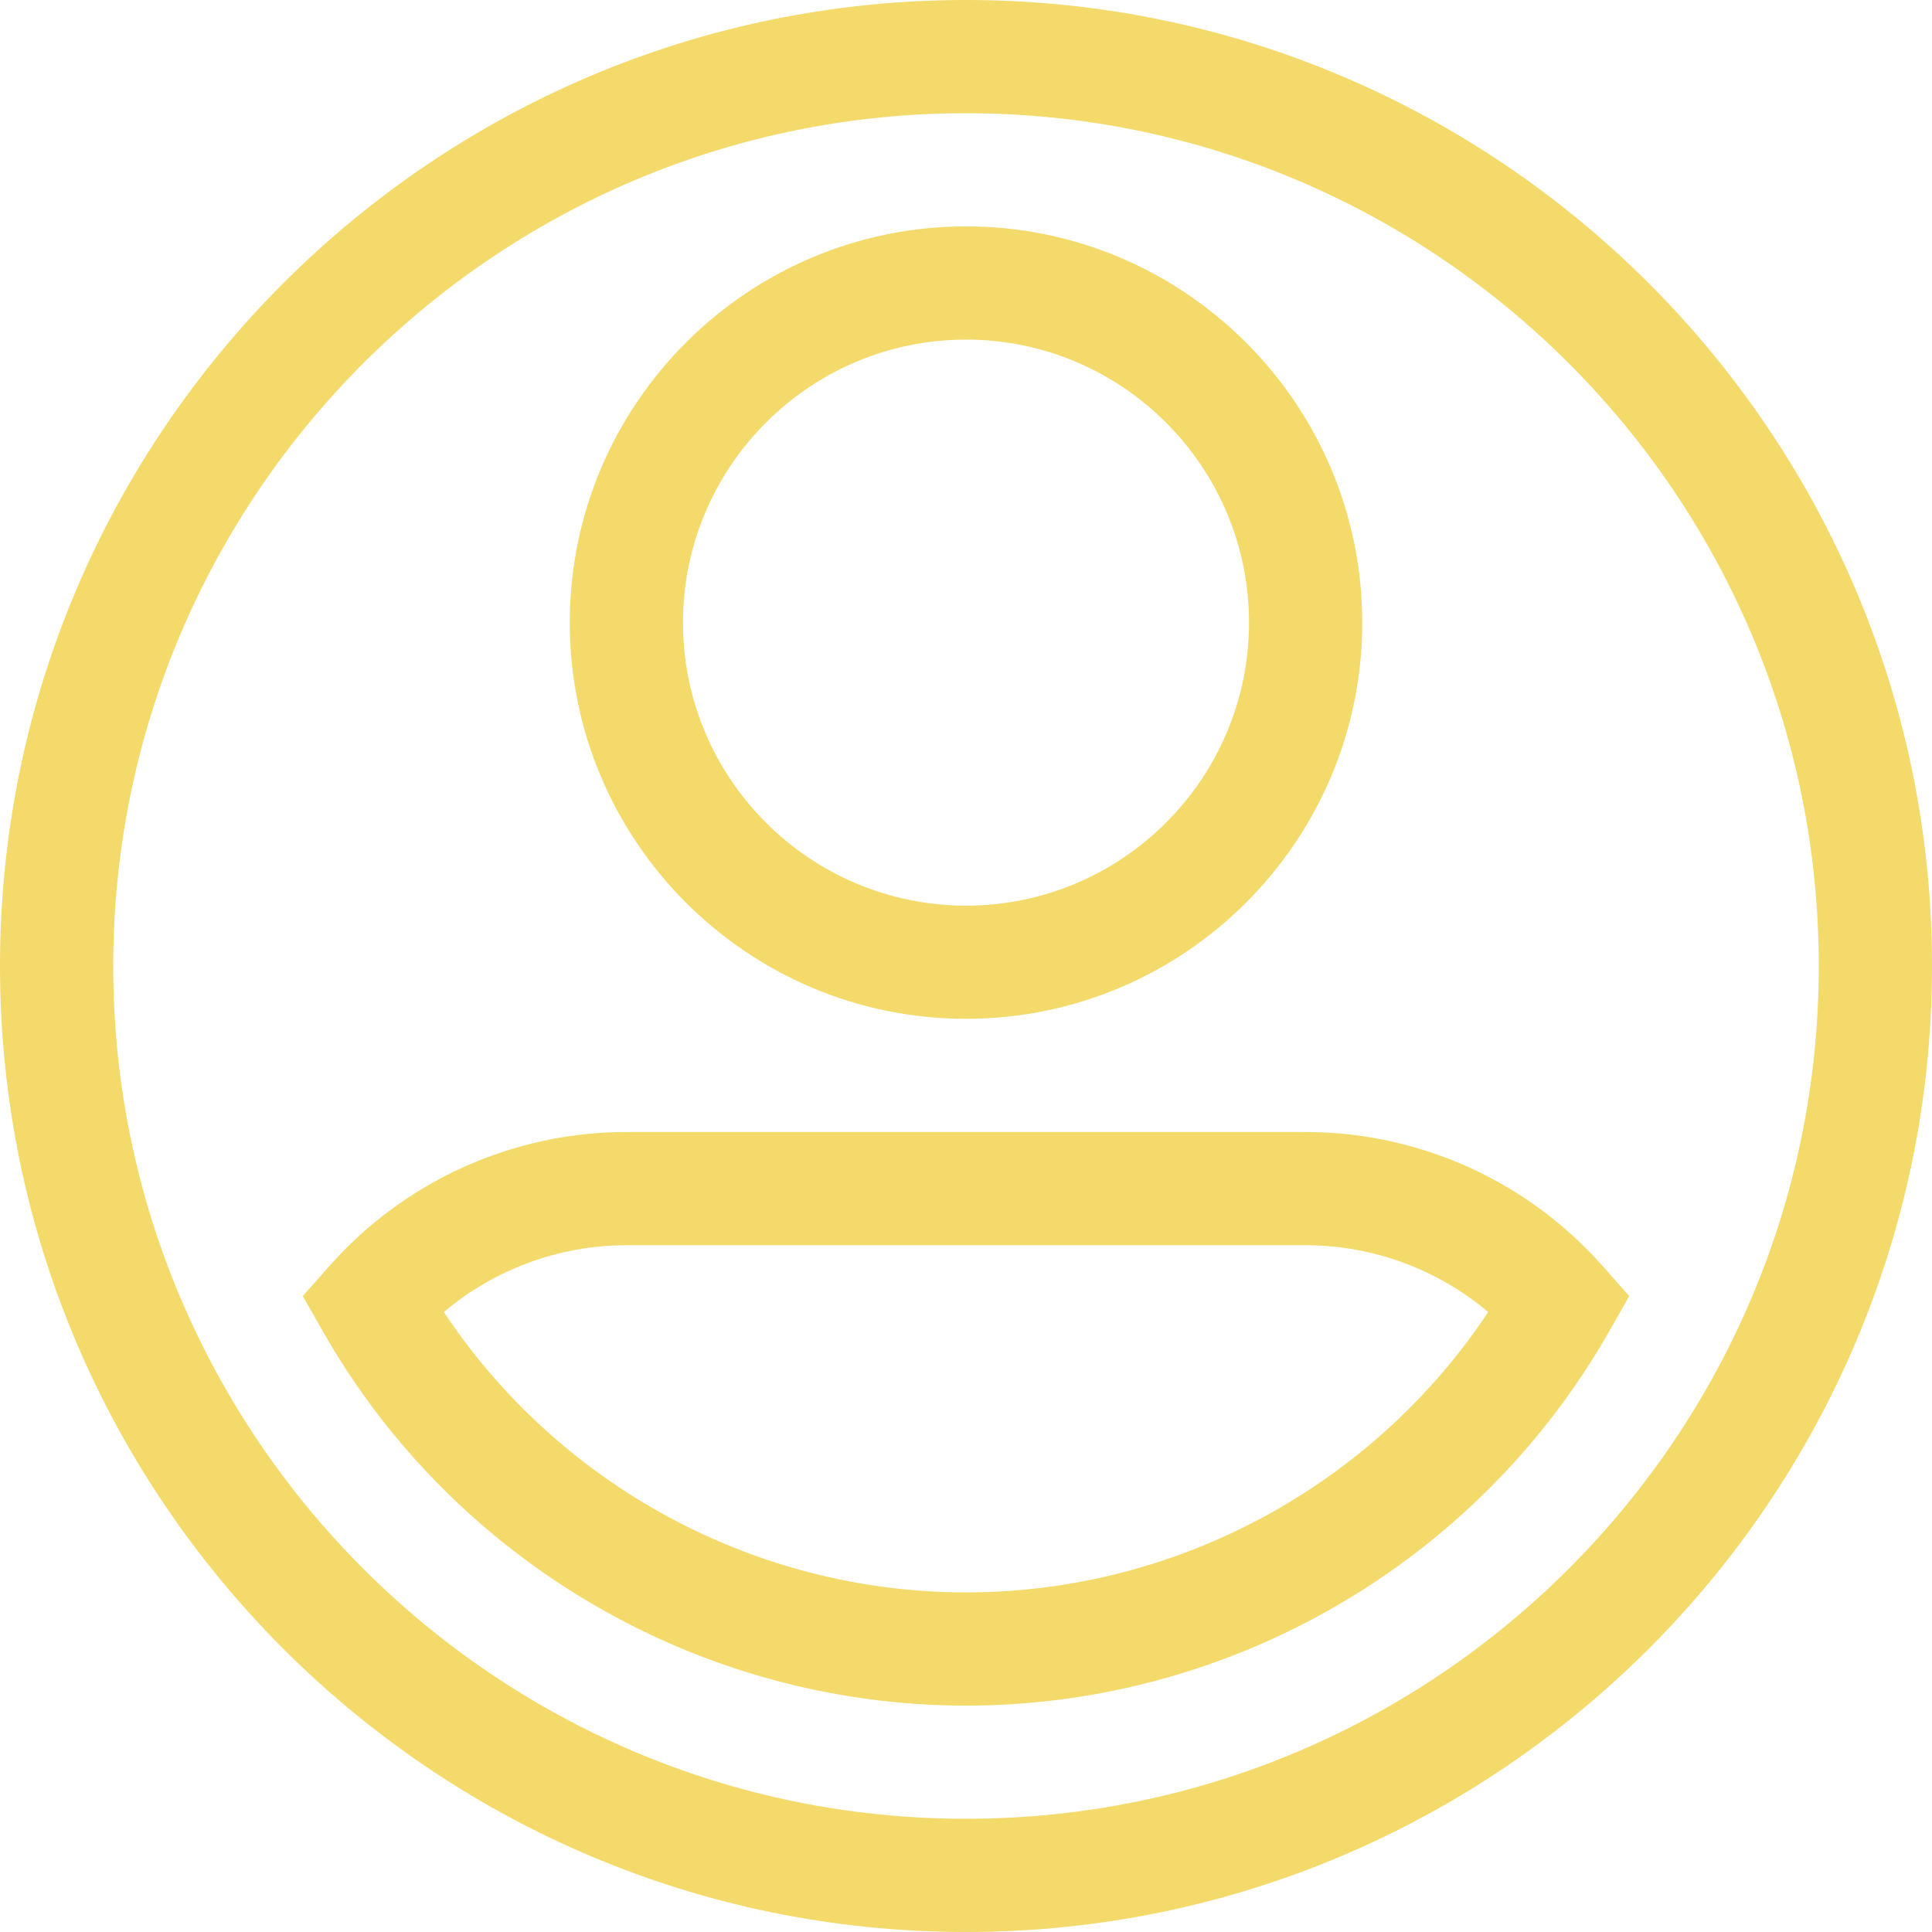<svg width="45" height="45" viewBox="0 0 45 45" fill="#F3DA6B" xmlns="http://www.w3.org/2000/svg">
<path d="M22.5 0C10.093 0 0 10.093 0 22.5C0 34.907 10.093 45 22.5 45C34.907 45 45 34.907 45 22.5C45 10.093 34.907 0 22.5 0ZM22.5 42.363C11.547 42.363 2.637 33.453 2.637 22.5C2.637 11.547 11.547 2.637 22.5 2.637C33.453 2.637 42.363 11.547 42.363 22.5C42.363 33.453 33.453 42.363 22.5 42.363Z"/>
<path d="M22.5 23.73C27.589 23.73 31.729 19.591 31.729 14.502C31.729 9.413 27.589 5.273 22.5 5.273C17.411 5.273 13.271 9.413 13.271 14.502C13.271 19.591 17.411 23.73 22.5 23.73ZM22.5 7.91C26.135 7.91 29.092 10.867 29.092 14.502C29.092 18.137 26.135 21.094 22.5 21.094C18.865 21.094 15.908 18.137 15.908 14.502C15.908 10.867 18.865 7.91 22.5 7.91Z"/>
<path d="M37.323 29.482C35.571 27.503 33.051 26.367 30.41 26.367H14.59C11.949 26.367 9.43 27.503 7.678 29.482L7.053 30.189L7.519 31.008C10.579 36.386 16.32 39.727 22.5 39.727C28.681 39.727 34.421 36.386 37.482 31.008L37.948 30.188L37.323 29.482ZM22.5 37.09C17.602 37.09 13.029 34.612 10.338 30.56C11.52 29.562 13.025 29.004 14.59 29.004H30.41C31.975 29.004 33.481 29.562 34.663 30.56C31.971 34.612 27.399 37.09 22.5 37.09Z" />
</svg>
